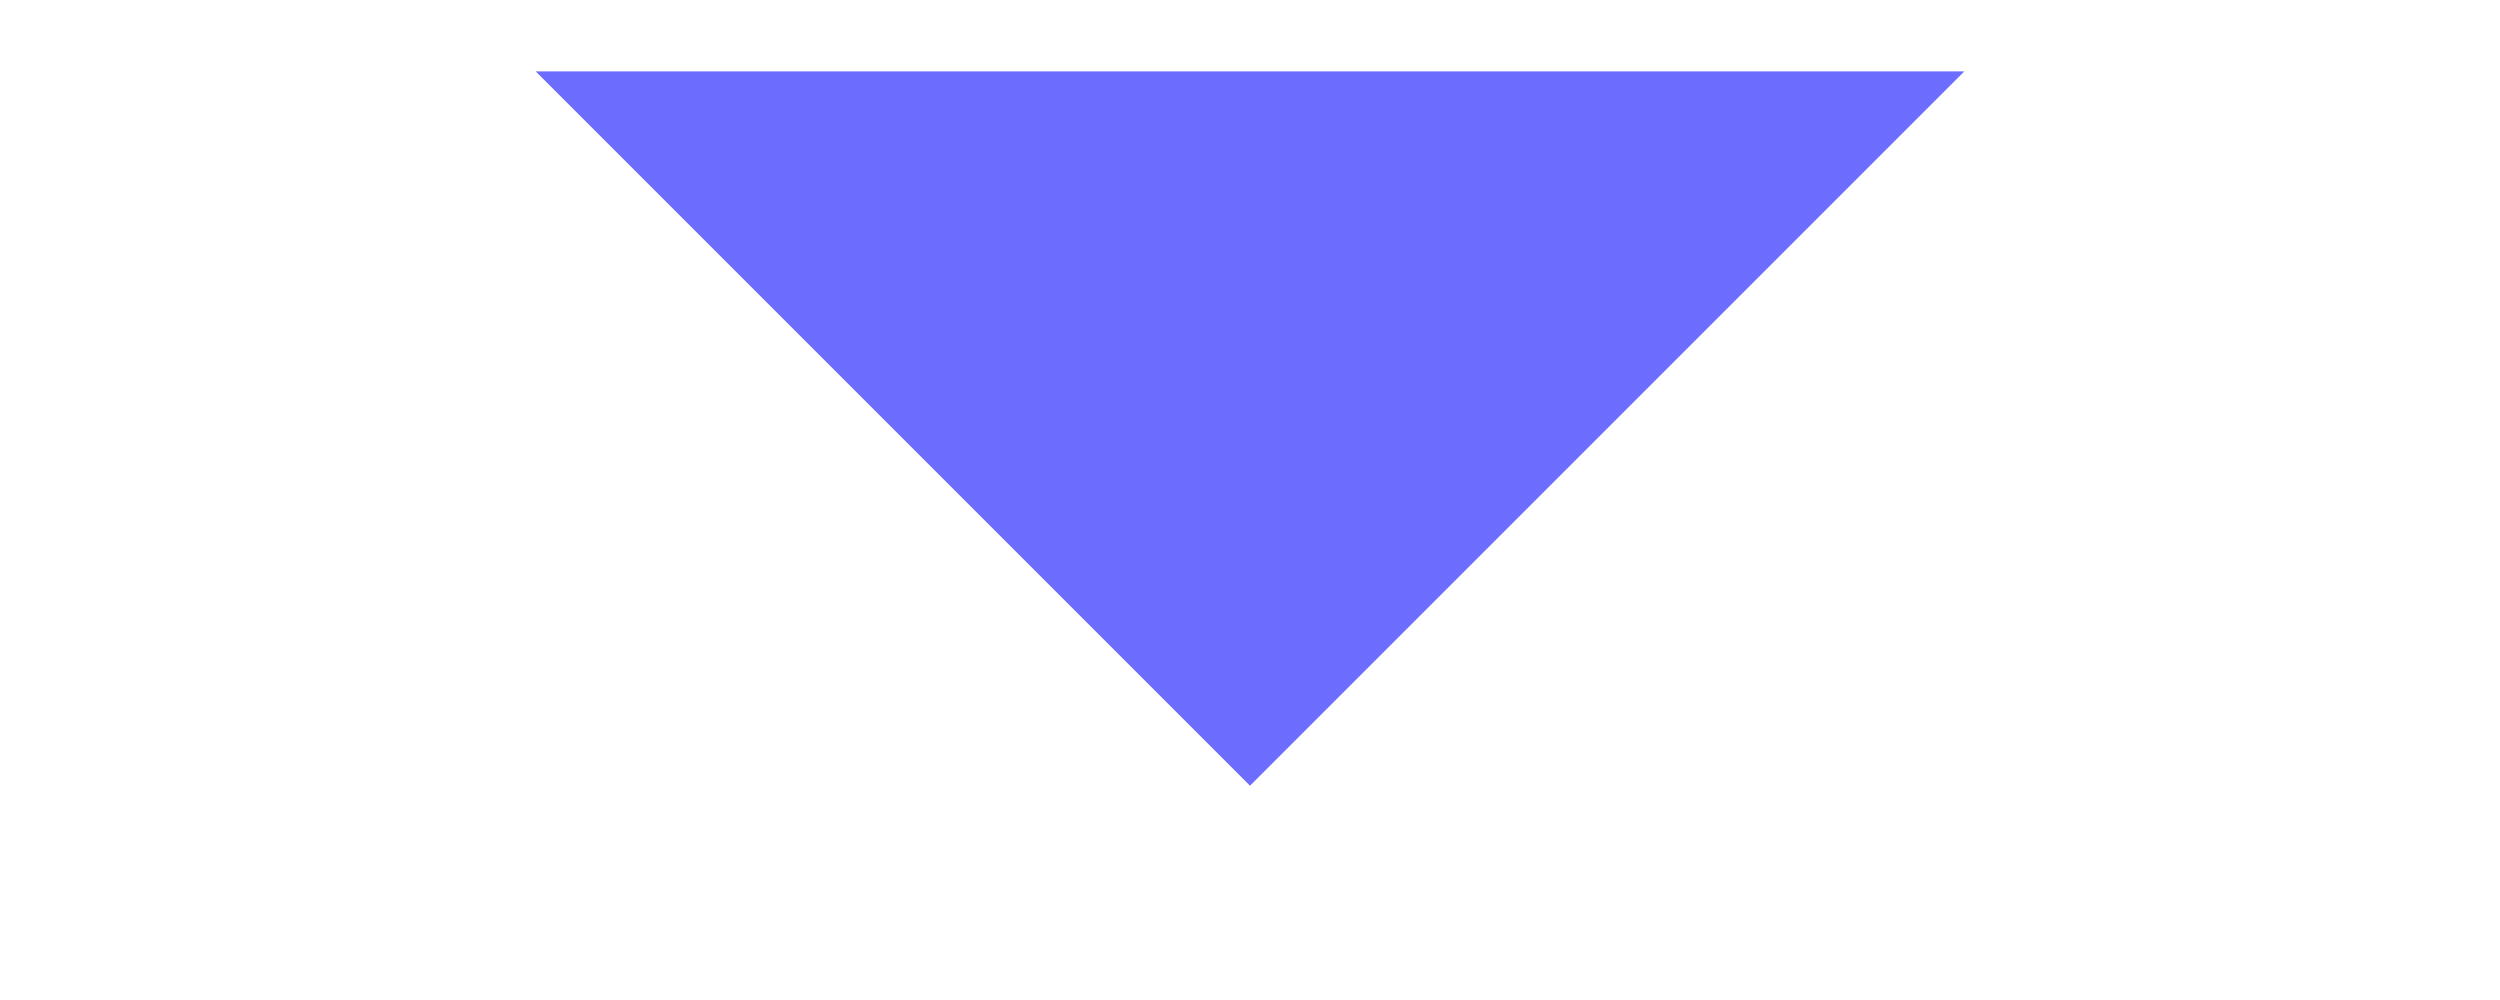 <svg height="12px" version="1.1" viewBox="0 0 10 7" width="30px" xmlns="http://www.w3.org/2000/svg" xmlns:sketch="http://www.bohemiancoding.com/sketch/ns" xmlns:xlink="http://www.w3.org/1999/xlink">
  <title/>
  <desc/>
  <defs/>
  <g fill="none" fill-rule="evenodd" id="Page-1" stroke="none" stroke-width="1">
    <g fill="#6C6CFFFF" id="Core" transform="translate(-469, -9)">
      <g id="arrow-drop-down" transform="translate(469, 9.5)">
        <path d="M0,0 L5,5 L10,0 L0,0 Z" id="Shape"/>
      </g>
    </g>
  </g>
</svg>

